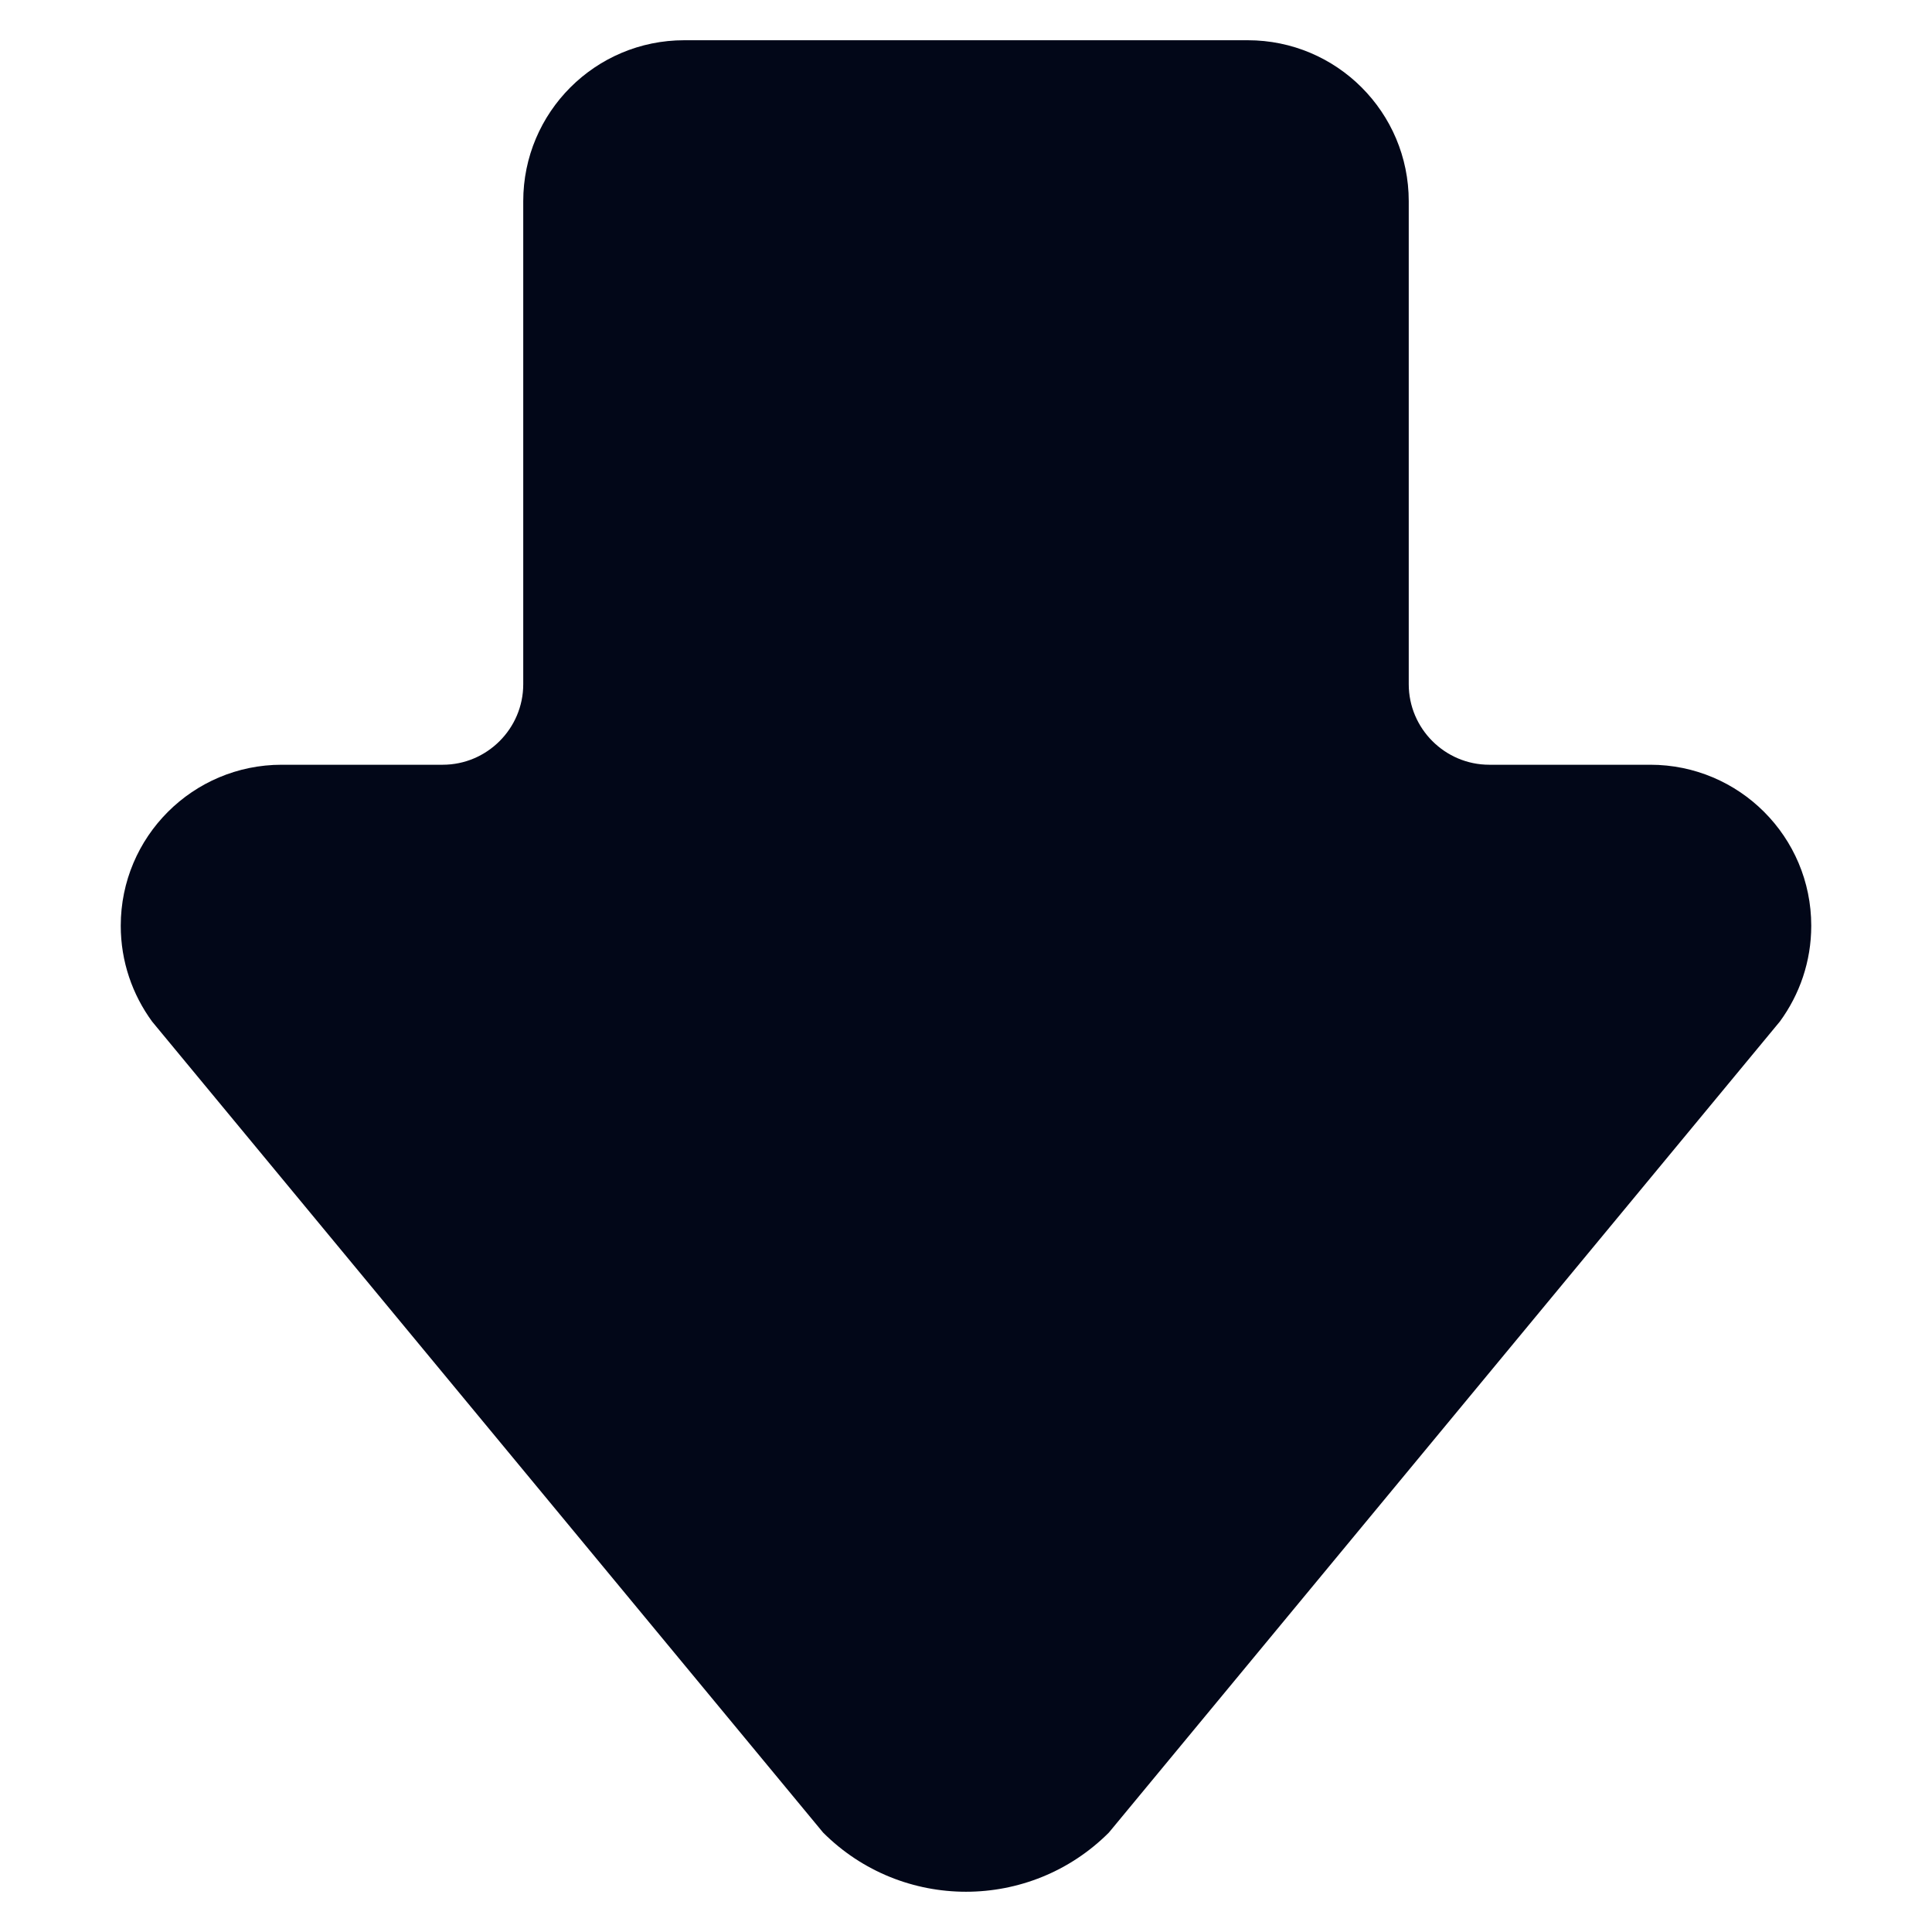 <?xml version="1.0" encoding="utf-8"?>
<!-- Generated by IcoMoon.io -->
<!DOCTYPE svg PUBLIC "-//W3C//DTD SVG 1.1//EN" "http://www.w3.org/Graphics/SVG/1.1/DTD/svg11.dtd">
<svg version="1.1" xmlns="http://www.w3.org/2000/svg" xmlns:xlink="http://www.w3.org/1999/xlink" width="32" height="32" viewBox="0 0 128 128">
<path fill="#020718" d="M117.92 67.68c1.307-1.787 2.080-3.973 2.080-6.347 0-5.893-4.773-10.667-10.667-10.667h-10.667c-2.933 0-5.333-2.397-5.333-5.333v-32c0-5.893-4.773-10.667-10.667-10.667l-37.333 0c-5.893 0-10.667 4.773-10.667 10.667v32c0 2.936-2.4 5.333-5.333 5.333h-10.666c-5.893 0-10.667 4.773-10.667 10.667 0 2.373 0.773 4.56 2.077 6.347l44.456 53.733c5.227 5.227 13.707 5.227 18.933 0l44.453-53.733z"></path>
</svg>
